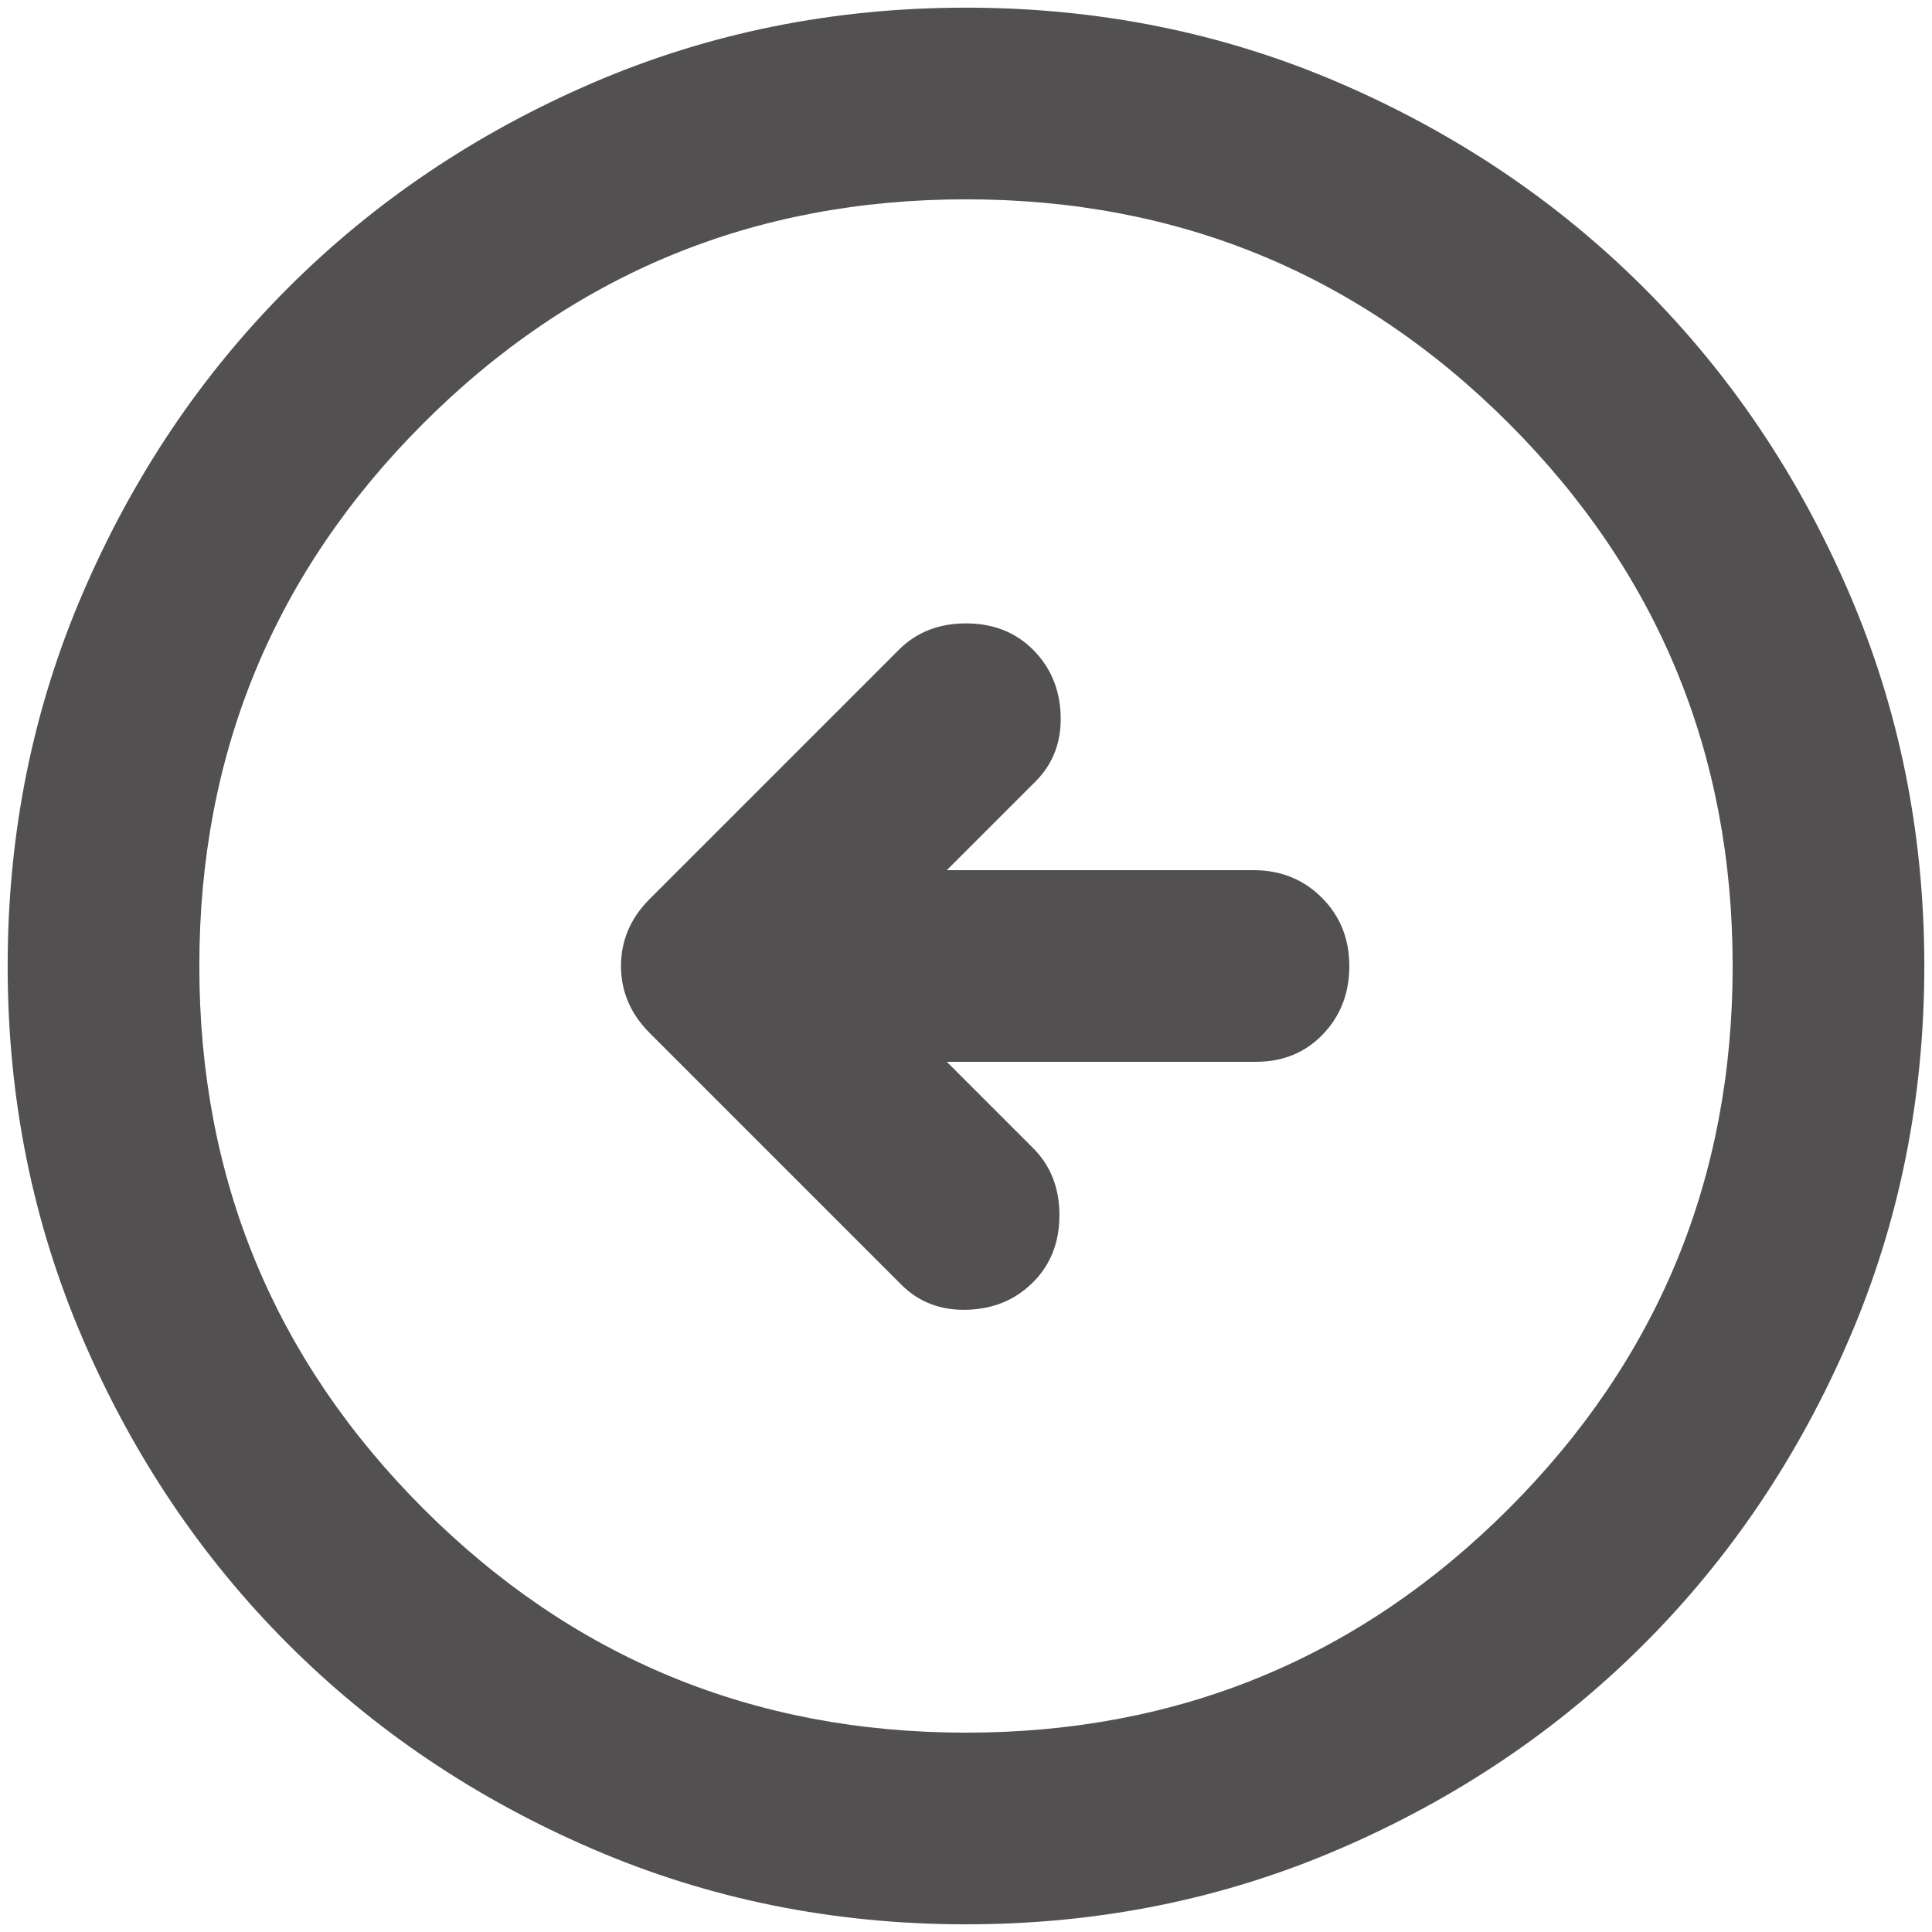 <svg width="84" height="84" viewBox="0 0 84 84" fill="none" xmlns="http://www.w3.org/2000/svg" xmlns:xlink="http://www.w3.org/1999/xlink">
<path d="M39.187,55.854C39.951,56.618 40.907,56.982 42.054,56.946C43.198,56.912 44.152,56.514 44.916,55.75C45.68,54.986 46.062,54.014 46.062,52.833C46.062,51.652 45.68,50.68 44.916,49.916L41.166,46.166L54.604,46.166C55.784,46.166 56.757,45.766 57.521,44.966C58.284,44.169 58.666,43.18 58.666,42C58.666,40.819 58.268,39.829 57.471,39.029C56.671,38.232 55.68,37.833 54.5,37.833L41.166,37.833L45.021,33.979C45.784,33.215 46.15,32.259 46.116,31.112C46.08,29.968 45.68,29.014 44.916,28.25C44.152,27.486 43.18,27.104 42,27.104C40.819,27.104 39.847,27.486 39.083,28.25L28.25,39.083C27.416,39.916 27,40.889 27,42C27,43.111 27.416,44.083 28.25,44.916L39.187,55.854ZM42,83.666C36.236,83.666 30.819,82.572 25.75,80.383C20.68,78.197 16.271,75.229 12.521,71.479C8.771,67.729 5.802,63.319 3.616,58.25C1.427,53.18 0.333,47.764 0.333,42C0.333,36.236 1.427,30.819 3.616,25.75C5.802,20.68 8.771,16.271 12.521,12.521C16.271,8.771 20.68,5.801 25.75,3.612C30.819,1.426 36.236,0.333 42,0.333C47.764,0.333 53.18,1.426 58.25,3.612C63.319,5.801 67.729,8.771 71.479,12.521C75.229,16.271 78.197,20.68 80.383,25.75C82.572,30.819 83.666,36.236 83.666,42C83.666,47.764 82.572,53.18 80.383,58.25C78.197,63.319 75.229,67.729 71.479,71.479C67.729,75.229 63.319,78.197 58.25,80.383C53.18,82.572 47.764,83.666 42,83.666ZM42,75.333C51.236,75.333 59.101,72.087 65.596,65.596C72.087,59.101 75.333,51.236 75.333,42C75.333,32.764 72.087,24.898 65.596,18.404C59.101,11.912 51.236,8.666 42,8.666C32.764,8.666 24.9,11.912 18.408,18.404C11.914,24.898 8.666,32.764 8.666,42C8.666,51.236 11.914,59.101 18.408,65.596C24.9,72.087 32.764,75.333 42,75.333Z" fill="#525050"/>
</svg>
